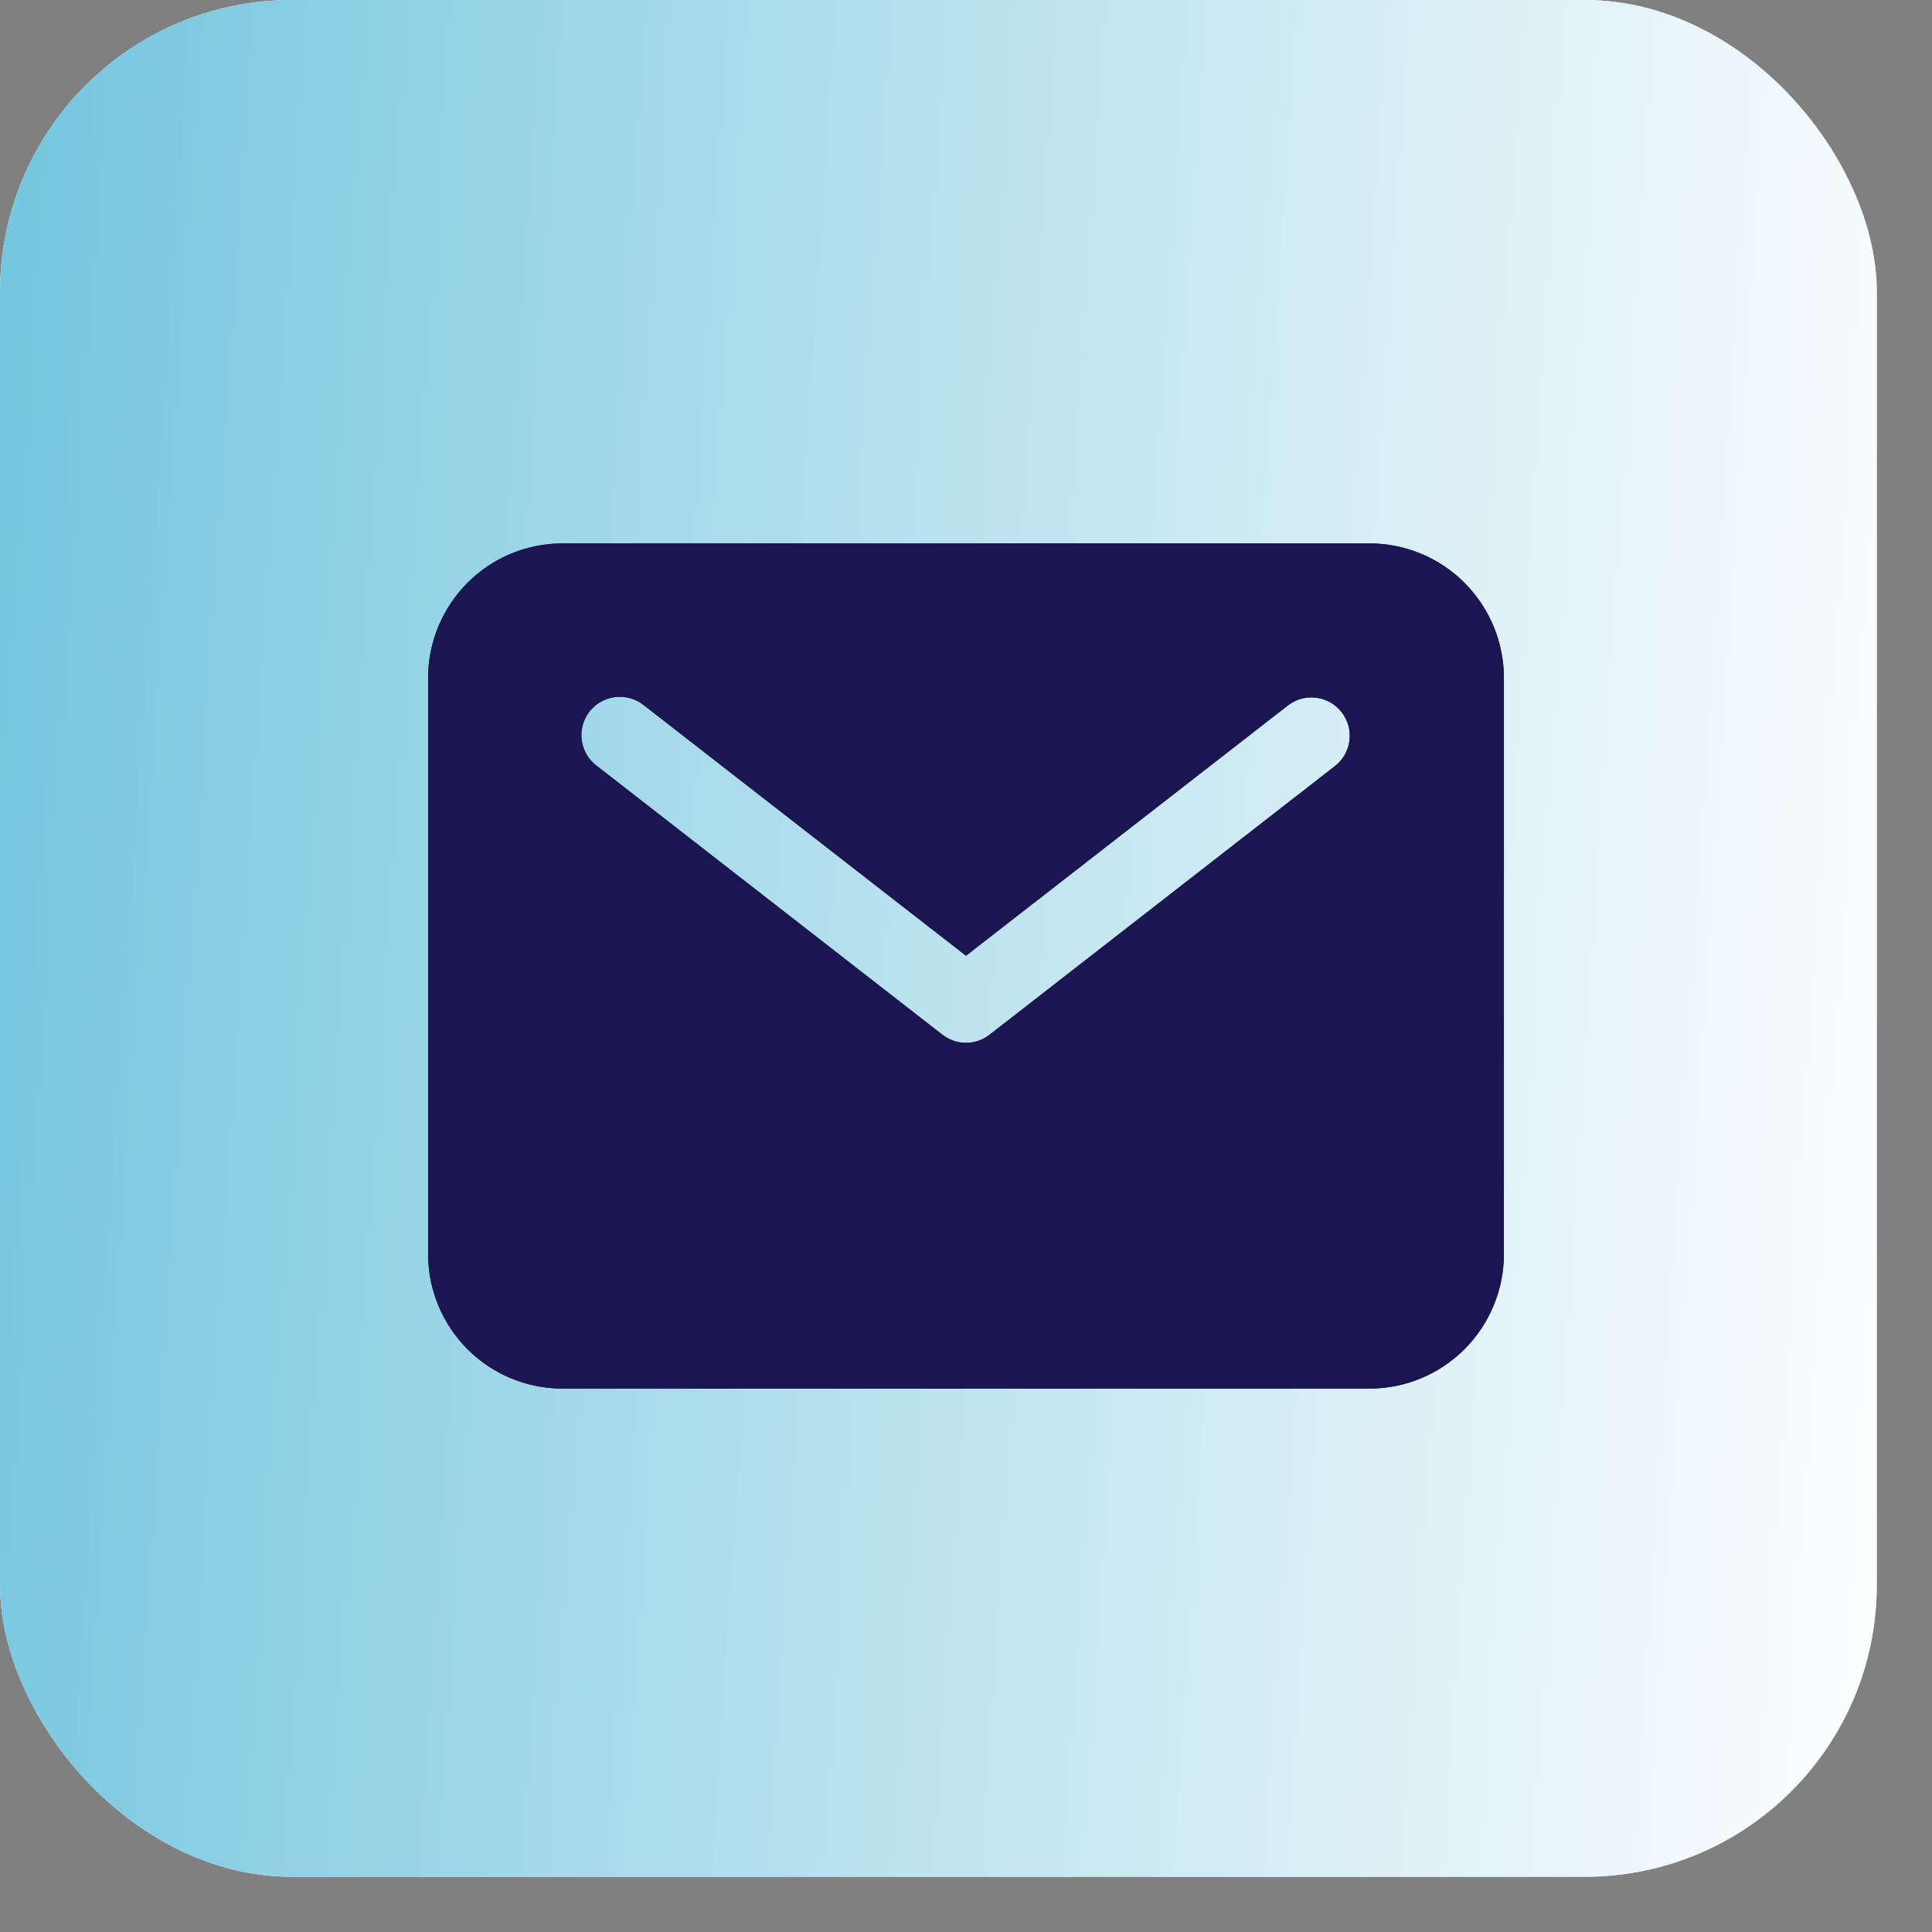 <svg width="22" height="22" viewBox="0 0 22 22" fill="none" xmlns="http://www.w3.org/2000/svg">
<rect x="0" y="0" width="22" height="22" fill="#808080" stroke="none"/>
<g clip-path="url(#clip0_306_297976)">
<rect width="21.371" height="21.371" rx="3.324" fill="white"/>
<rect width="21.371" height="21.371" rx="3.324" fill="url(#paint0_linear_306_297976)"/>
<path d="M15.594 6.188H6.406C6 6.188 5.611 6.349 5.324 6.636C5.037 6.924 4.875 7.313 4.875 7.719V14.281C4.875 14.687 5.037 15.076 5.324 15.364C5.611 15.651 6 15.812 6.406 15.812H15.594C16 15.812 16.389 15.651 16.676 15.364C16.963 15.076 17.125 14.687 17.125 14.281V7.719C17.125 7.313 16.963 6.924 16.676 6.636C16.389 6.349 16 6.188 15.594 6.188ZM15.206 8.72L11.268 11.783C11.192 11.842 11.097 11.875 11 11.875C10.903 11.875 10.808 11.842 10.732 11.783L6.794 8.72C6.748 8.685 6.709 8.642 6.68 8.592C6.65 8.541 6.632 8.486 6.624 8.429C6.616 8.371 6.62 8.313 6.635 8.257C6.651 8.201 6.677 8.148 6.712 8.103C6.748 8.057 6.792 8.019 6.843 7.99C6.893 7.962 6.949 7.944 7.006 7.937C7.064 7.93 7.122 7.935 7.178 7.951C7.234 7.967 7.286 7.993 7.331 8.03L11 10.883L14.669 8.03C14.761 7.96 14.876 7.93 14.99 7.945C15.104 7.96 15.207 8.019 15.278 8.11C15.349 8.201 15.381 8.316 15.367 8.43C15.354 8.544 15.296 8.649 15.206 8.72Z" fill="#050E28"/>
<path d="M15.594 6.188H6.406C6 6.188 5.611 6.349 5.324 6.636C5.037 6.924 4.875 7.313 4.875 7.719V14.281C4.875 14.687 5.037 15.076 5.324 15.364C5.611 15.651 6 15.812 6.406 15.812H15.594C16 15.812 16.389 15.651 16.676 15.364C16.963 15.076 17.125 14.687 17.125 14.281V7.719C17.125 7.313 16.963 6.924 16.676 6.636C16.389 6.349 16 6.188 15.594 6.188ZM15.206 8.72L11.268 11.783C11.192 11.842 11.097 11.875 11 11.875C10.903 11.875 10.808 11.842 10.732 11.783L6.794 8.72C6.748 8.685 6.709 8.642 6.68 8.592C6.65 8.541 6.632 8.486 6.624 8.429C6.616 8.371 6.62 8.313 6.635 8.257C6.651 8.201 6.677 8.148 6.712 8.103C6.748 8.057 6.792 8.019 6.843 7.99C6.893 7.962 6.949 7.944 7.006 7.937C7.064 7.93 7.122 7.935 7.178 7.951C7.234 7.967 7.286 7.993 7.331 8.03L11 10.883L14.669 8.03C14.761 7.96 14.876 7.93 14.99 7.945C15.104 7.96 15.207 8.019 15.278 8.11C15.349 8.201 15.381 8.316 15.367 8.43C15.354 8.544 15.296 8.649 15.206 8.72Z" fill="#1B1552"/>
</g>
<defs>
<linearGradient id="paint0_linear_306_297976" x1="23.224" y1="21.371" x2="-4.881" y2="19.5" gradientUnits="userSpaceOnUse">
<stop offset="0.052" stop-color="white" stop-opacity="0.9"/>
<stop offset="1" stop-color="#5BBBD9"/>
</linearGradient>
<clipPath id="clip0_306_297976">
<rect width="21.371" height="21.371" fill="white"/>
</clipPath>
</defs>
</svg>
